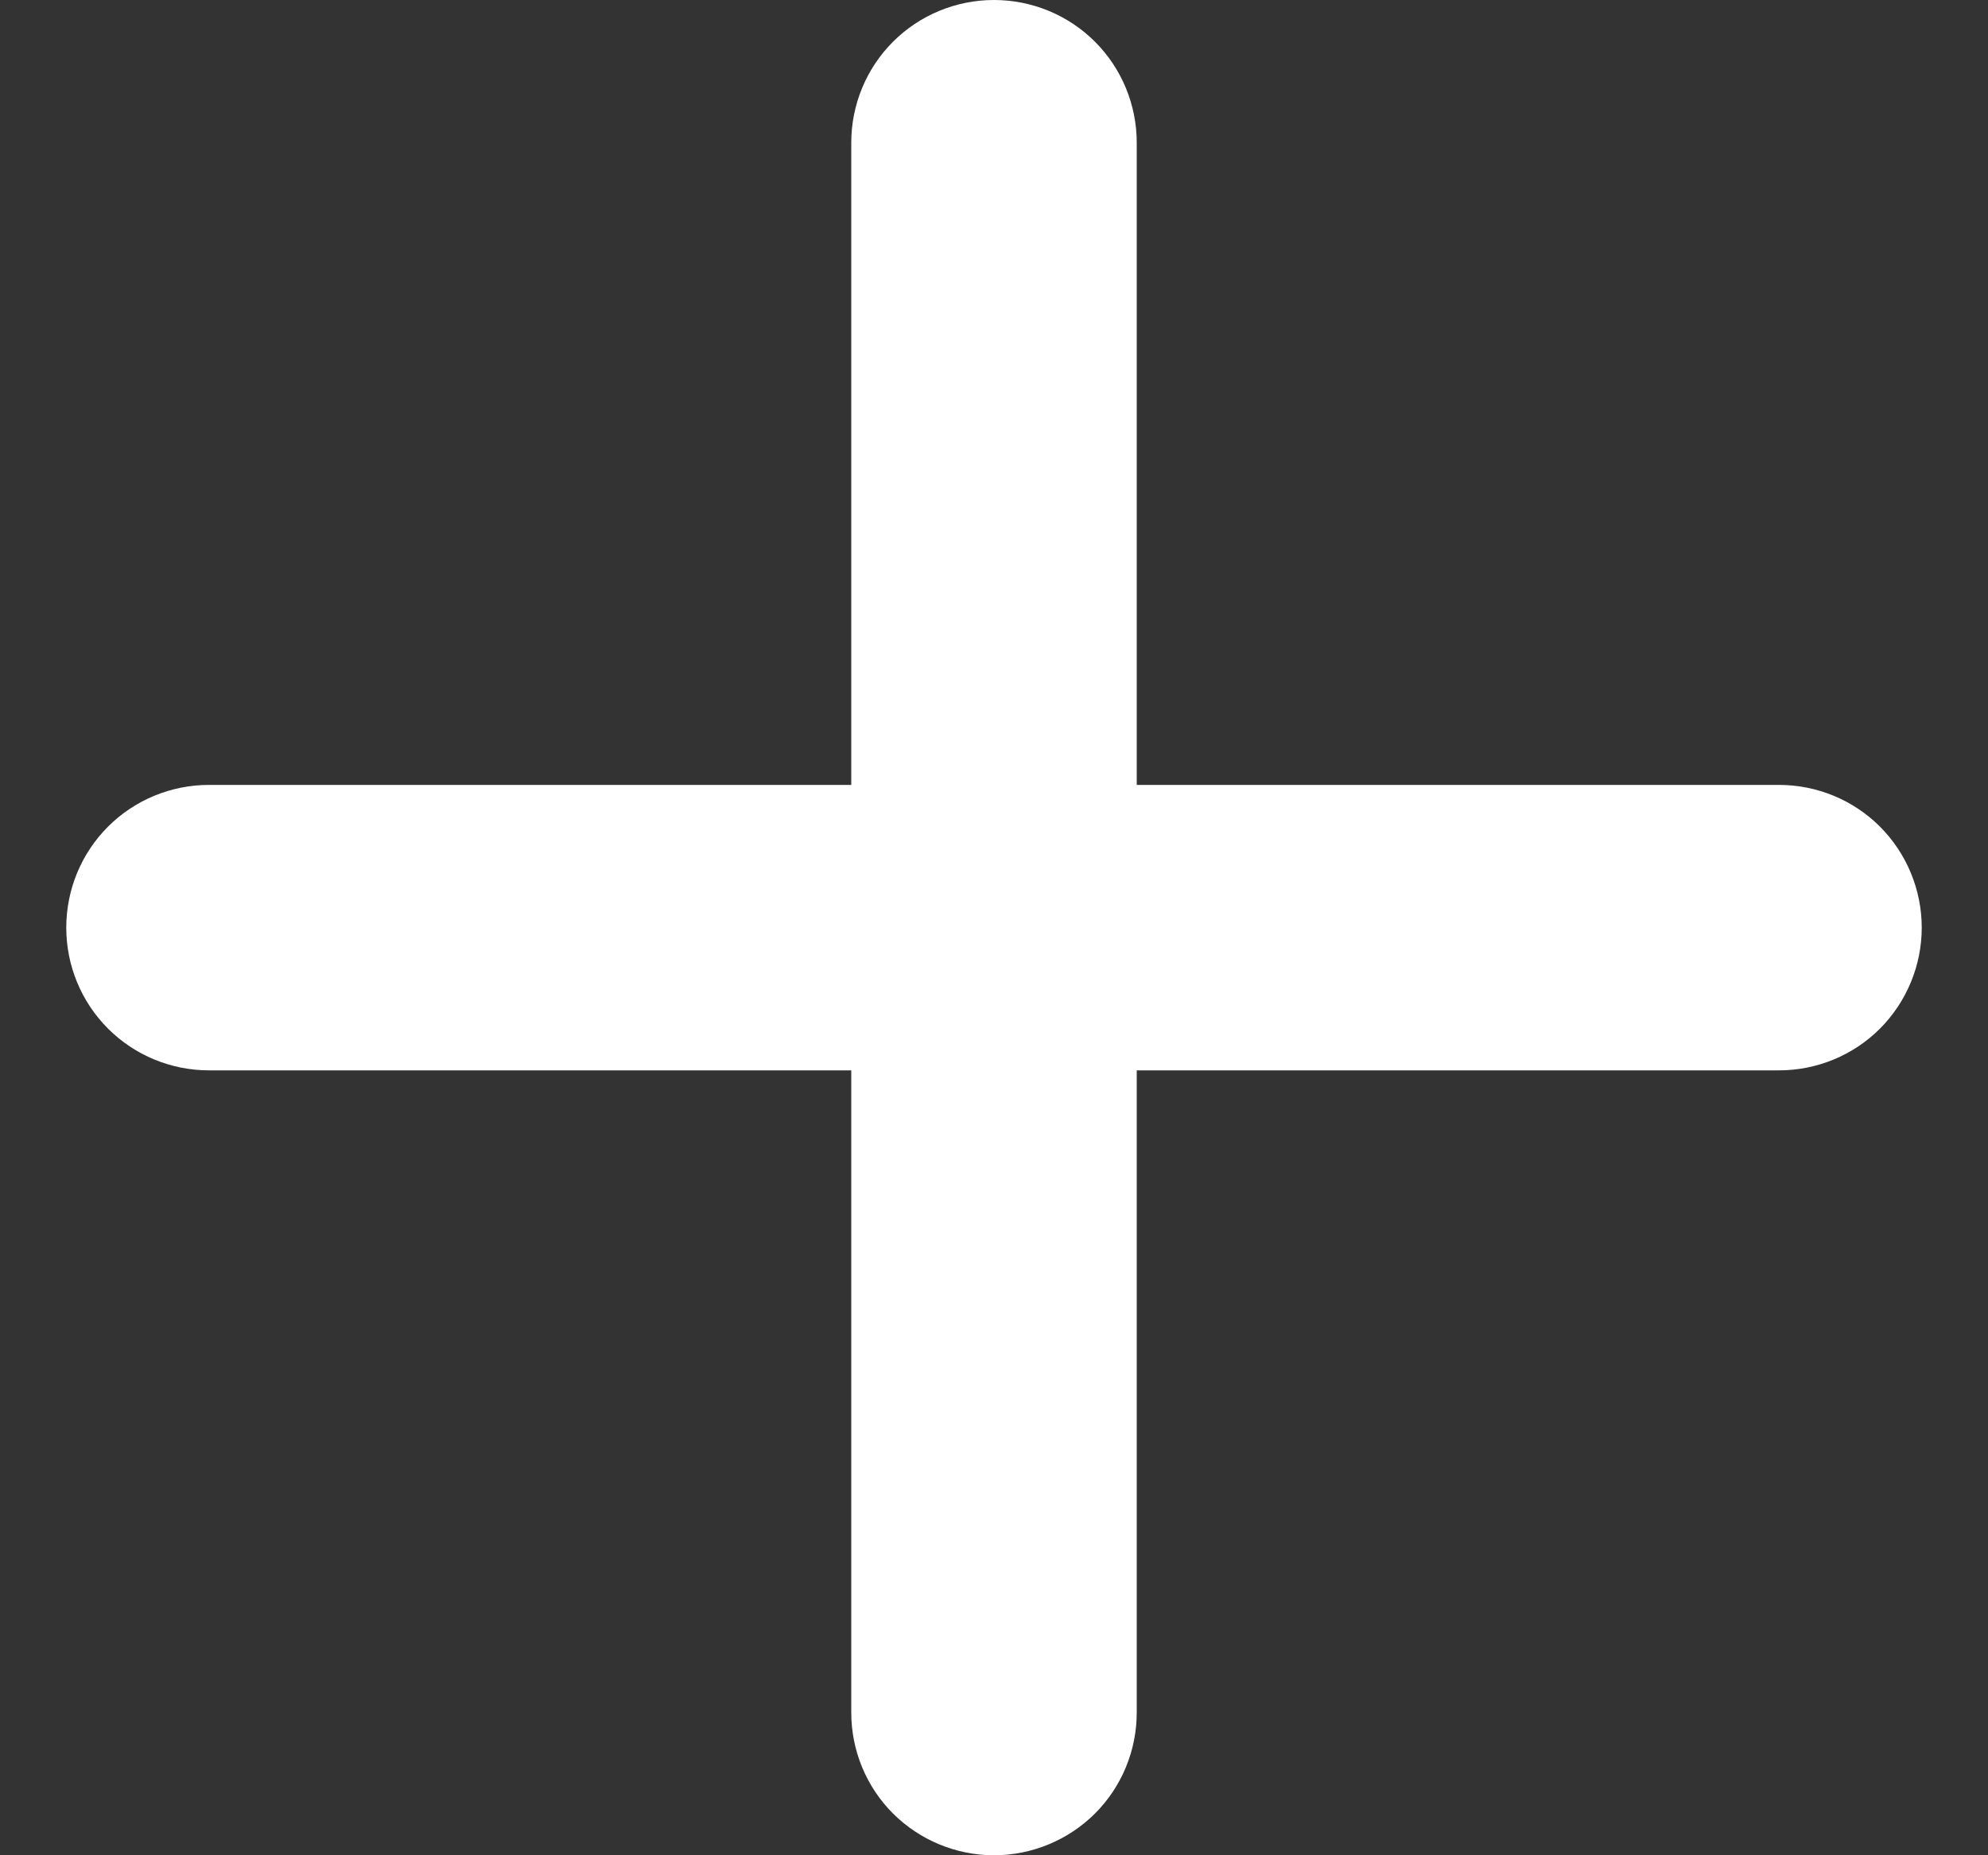 <svg width="15" height="14" viewBox="0 0 15 14" fill="none" xmlns="http://www.w3.org/2000/svg">
<rect x="0" y="0" width="15" height="14" fill="#333333" stroke="none"/>
<path d="M13.423 5.923H8.577V1.077C8.577 0.791 8.464 0.517 8.262 0.315C8.06 0.113 7.786 0 7.5 0C7.214 0 6.94 0.113 6.738 0.315C6.536 0.517 6.423 0.791 6.423 1.077V5.923H1.577C1.291 5.923 1.017 6.036 0.815 6.238C0.613 6.44 0.5 6.714 0.5 7H0.5C0.5 7.286 0.613 7.56 0.815 7.762C1.017 7.964 1.291 8.077 1.577 8.077H6.423V12.923C6.423 13.209 6.536 13.483 6.738 13.685C6.94 13.886 7.214 14 7.5 14C7.786 14 8.06 13.886 8.262 13.685C8.464 13.483 8.577 13.209 8.577 12.923V8.077H13.423C13.709 8.077 13.983 7.964 14.185 7.762C14.386 7.56 14.5 7.286 14.5 7C14.5 6.714 14.386 6.44 14.185 6.238C13.983 6.036 13.709 5.923 13.423 5.923Z" fill="white"/>
</svg>
